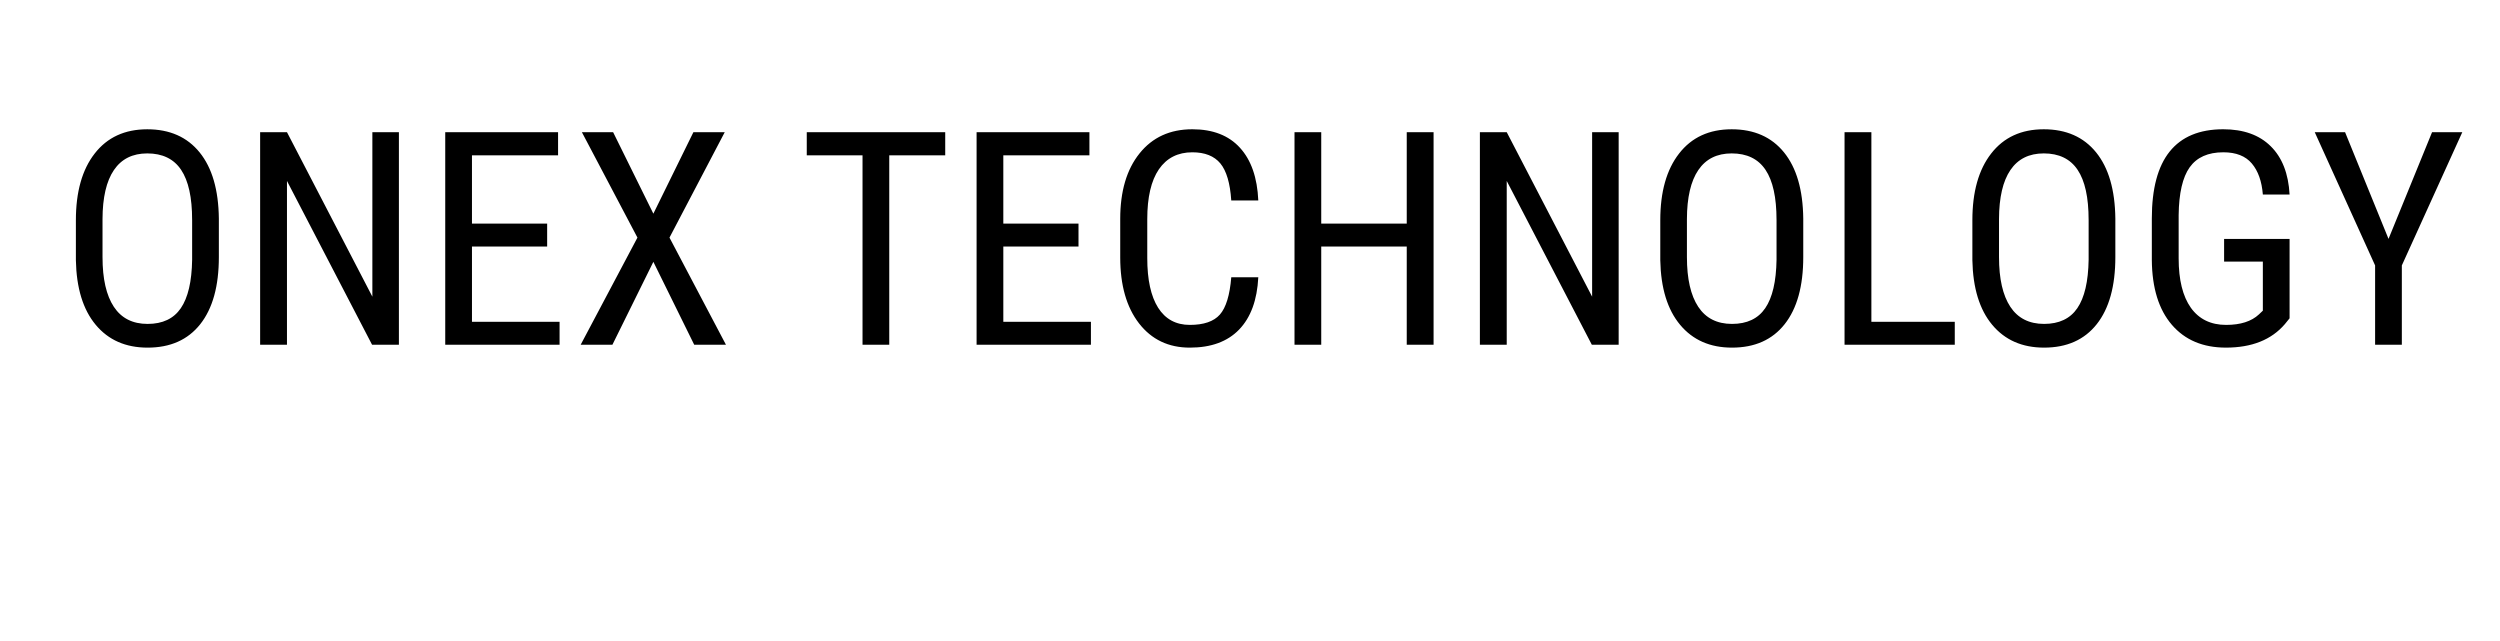 <svg version="1.1" viewBox="0.0 0.0 390.163 100.0" fill="none" stroke="none" stroke-linecap="square" stroke-miterlimit="10" xmlns:xlink="http://www.w3.org/1999/xlink" xmlns="http://www.w3.org/2000/svg"><clipPath id="p.0"><path d="m0 0l390.163 0l0 100.0l-390.163 0l0 -100.0z" clip-rule="nonzero"/></clipPath><g clip-path="url(#p.0)"><path fill="#000000" fill-opacity="0.0" d="m0 0l390.163 0l0 100.0l-390.163 0z" fill-rule="evenodd"/><path fill="#000000" fill-opacity="0.0" d="m0 0l477.165 0l0 75.937l-477.165 0z" fill-rule="evenodd"/><path fill="#000000" d="m34.156 40.128q0 6.797 -2.906 10.469q-2.891 3.656 -8.219 3.656q-5.125 0 -8.094 -3.562q-2.969 -3.562 -3.094 -10.078l0 -6.25q0 -6.641 2.938 -10.406q2.938 -3.781 8.203 -3.781q5.25 0 8.172 3.609q2.922 3.609 3.0 10.312l0 6.031zm-4.172 -5.812q0 -5.25 -1.719 -7.812q-1.719 -2.562 -5.281 -2.562q-3.438 0 -5.203 2.594q-1.766 2.594 -1.781 7.656l0 5.938q0 5.078 1.766 7.75q1.766 2.672 5.266 2.672q3.516 0 5.188 -2.453q1.688 -2.469 1.766 -7.562l0 -6.219zm32.271 19.484l-4.188 0l-13.281 -25.562l0 25.562l-4.188 0l0 -33.172l4.188 0l13.328 25.672l0 -25.672l4.141 0l0 33.172zm23.137 -15.328l-11.734 0l0 11.75l13.672 0l0 3.578l-17.844 0l0 -33.172l17.609 0l0 3.609l-13.438 0l0 10.656l11.734 0l0 3.578zm16.575 -5.125l6.25 -12.719l4.891 0l-8.625 16.453l8.812 16.719l-4.953 0l-6.375 -12.938l-6.391 12.938l-4.953 0l8.859 -16.719l-8.672 -16.453l4.875 0l6.281 12.719zm45.549 -9.109l-8.734 0l0 29.562l-4.172 0l0 -29.562l-8.703 0l0 -3.609l21.609 0l0 3.609zm20.801 14.234l-11.734 0l0 11.75l13.672 0l0 3.578l-17.844 0l0 -33.172l17.609 0l0 3.609l-13.438 0l0 10.656l11.734 0l0 3.578zm28.059 4.797q-0.266 5.344 -3.0 8.172q-2.719 2.812 -7.688 2.812q-4.984 0 -7.922 -3.781q-2.938 -3.797 -2.938 -10.297l0 -6.016q0 -6.469 3.016 -10.219q3.016 -3.766 8.234 -3.766q4.812 0 7.438 2.891q2.625 2.875 2.859 8.219l-4.219 0q-0.266 -4.047 -1.703 -5.781q-1.438 -1.734 -4.375 -1.734q-3.391 0 -5.219 2.656q-1.812 2.656 -1.812 7.781l0 6.078q0 5.047 1.688 7.734q1.703 2.688 4.953 2.688q3.266 0 4.688 -1.609q1.438 -1.625 1.781 -5.828l4.219 0zm27.355 10.531l-4.188 0l0 -15.328l-13.344 0l0 15.328l-4.172 0l0 -33.172l4.172 0l0 14.266l13.344 0l0 -14.266l4.188 0l0 33.172zm28.885 0l-4.188 0l-13.281 -25.562l0 25.562l-4.188 0l0 -33.172l4.188 0l13.328 25.672l0 -25.672l4.141 0l0 33.172zm28.809 -13.672q0 6.797 -2.906 10.469q-2.891 3.656 -8.219 3.656q-5.125 0 -8.094 -3.562q-2.969 -3.562 -3.094 -10.078l0 -6.25q0 -6.641 2.938 -10.406q2.938 -3.781 8.203 -3.781q5.25 0 8.172 3.609q2.922 3.609 3.0 10.312l0 6.031zm-4.172 -5.812q0 -5.25 -1.719 -7.812q-1.719 -2.562 -5.281 -2.562q-3.438 0 -5.203 2.594q-1.766 2.594 -1.781 7.656l0 5.938q0 5.078 1.766 7.75q1.766 2.672 5.266 2.672q3.516 0 5.188 -2.453q1.688 -2.469 1.766 -7.562l0 -6.219zm14.802 15.906l13.016 0l0 3.578l-17.203 0l0 -33.172l4.188 0l0 29.594zm38.076 -10.094q0 6.797 -2.906 10.469q-2.891 3.656 -8.219 3.656q-5.125 0 -8.094 -3.562q-2.969 -3.562 -3.094 -10.078l0 -6.25q0 -6.641 2.938 -10.406q2.938 -3.781 8.203 -3.781q5.25 0 8.172 3.609q2.922 3.609 3.0 10.312l0 6.031zm-4.172 -5.812q0 -5.25 -1.719 -7.812q-1.719 -2.562 -5.281 -2.562q-3.438 0 -5.203 2.594q-1.766 2.594 -1.781 7.656l0 5.938q0 5.078 1.766 7.75q1.766 2.672 5.266 2.672q3.516 0 5.188 -2.453q1.688 -2.469 1.766 -7.562l0 -6.219zm31.365 15.359l-0.734 0.906q-3.141 3.672 -9.203 3.672q-5.375 0 -8.438 -3.562q-3.062 -3.562 -3.125 -10.078l0 -6.516q0 -6.969 2.781 -10.438q2.797 -3.484 8.359 -3.484q4.734 0 7.406 2.641q2.688 2.641 2.953 7.547l-4.172 0q-0.25 -3.109 -1.719 -4.844q-1.469 -1.75 -4.453 -1.75q-3.578 0 -5.25 2.344q-1.656 2.328 -1.719 7.453l0 6.766q0 5.016 1.906 7.703q1.922 2.672 5.5 2.672q3.375 0 5.125 -1.641l0.609 -0.578l0 -7.656l-6.047 0l0 -3.547l10.219 0l0 12.391zm15.44 -12.391l6.797 -16.656l4.719 0l-9.438 20.797l0 12.375l-4.172 0l0 -12.375l-9.422 -20.797l4.734 0l6.781 16.656z" fill-rule="nonzero"/></g></svg>